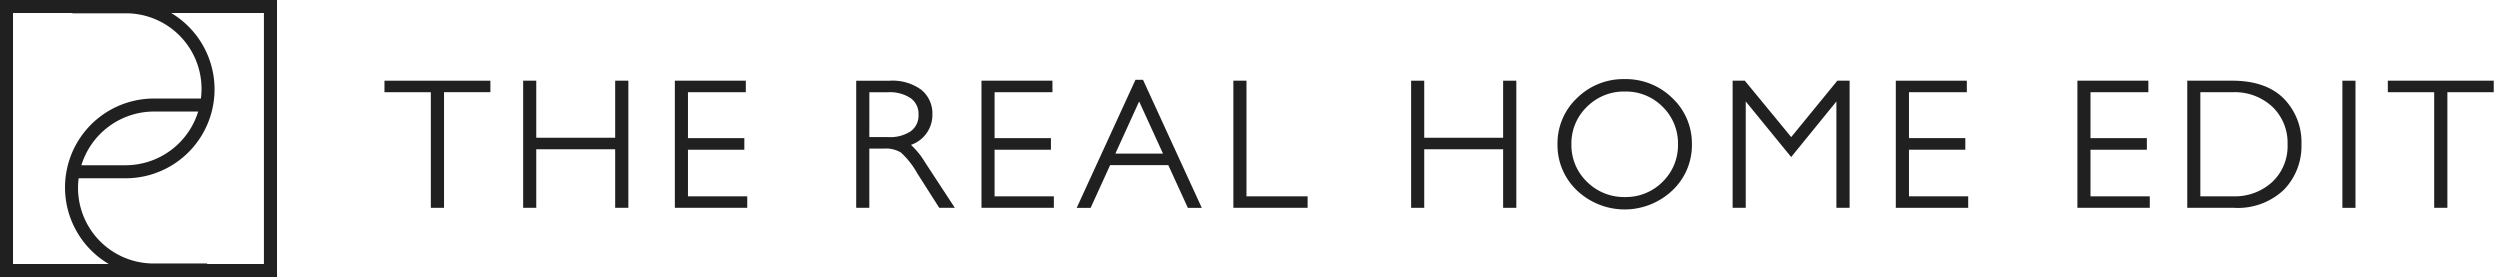 <svg xmlns="http://www.w3.org/2000/svg" xmlns:xlink="http://www.w3.org/1999/xlink" width="361" height="40" viewBox="0 0 361 40">
  <defs>
    <clipPath id="clip-T.RHE_LogoMB_27">
      <rect width="361" height="40"/>
    </clipPath>
  </defs>
  <g id="T.RHE_LogoMB_27" data-name="T.RHE_LogoMB – 27" clip-path="url(#clip-T.RHE_LogoMB_27)">
    <rect width="361" height="40" fill="transparent"/>
    <g id="Component_36_1" data-name="Component 36 – 1">
      <path id="Path_2931" data-name="Path 2931" d="M0,0V40H40V0ZM1.88,1.88h8.577v.041H18.13A10.911,10.911,0,0,1,29.012,14.227H22.239A12.838,12.838,0,0,0,15.7,38.12H1.88ZM28.618,16.107A10.987,10.987,0,0,1,18.13,23.862H11.751a10.987,10.987,0,0,1,10.488-7.756ZM38.11,38.12h-8.2v-.072H22.239A10.911,10.911,0,0,1,11.358,25.742H18.13A12.838,12.838,0,0,0,24.722,1.88H38.11Z" fill="#202020"/>
      <g id="Group_3037" data-name="Group 3037" transform="translate(55.518 11.423)" fill="#202020">
        <path id="Path_2932" data-name="Path 2932" d="M54.046,13.006H60.74V29.7h1.906v-16.7H69.34V11.343H54.046Z" transform="translate(-54.046 -11.114)"/>
        <path id="Path_2933" data-name="Path 2933" d="M86.828,19.583H75.435v-8.24H73.542V29.7h1.893V21.246H86.828V29.7h1.906V11.343H86.828Z" transform="translate(-53.516 -11.114)"/>
        <path id="Path_2934" data-name="Path 2934" d="M96.759,21.31H104.9V19.634H96.759V13.006h8.355V11.343H94.866V29.7h10.453V28.04H96.759Z" transform="translate(-52.935 -11.114)"/>
        <path id="Path_2935" data-name="Path 2935" d="M128.262,20.611a4.573,4.573,0,0,0,3.1-4.4,4.387,4.387,0,0,0-1.615-3.564,7.051,7.051,0,0,0-4.558-1.3h-4.83V29.7h1.894V21.145h2.156a4.2,4.2,0,0,1,2.394.561,11.837,11.837,0,0,1,2.357,2.987L132.35,29.7H134.6l-4.3-6.566A11.2,11.2,0,0,0,128.262,20.611Zm-6.005-7.6h2.655a5.471,5.471,0,0,1,3.332.868,2.774,2.774,0,0,1,1.112,2.364,2.8,2.8,0,0,1-1.094,2.383,5.394,5.394,0,0,1-3.3.86h-2.707Z" transform="translate(-52.241 -11.114)"/>
        <path id="Path_2936" data-name="Path 2936" d="M139.862,21.31H148V19.634h-8.138V13.006h8.355V11.343H137.969V29.7h10.453V28.04h-8.559Z" transform="translate(-51.762 -11.114)"/>
        <path id="Path_2937" data-name="Path 2937" d="M159.841,11.219l-8.486,18.488h2.012l2.814-6.171h8.4l2.824,6.171h2.012l-8.487-18.488Zm3.976,10.654h-6.878l3.433-7.531Z" transform="translate(-51.398 -11.117)"/>
        <path id="Path_2938" data-name="Path 2938" d="M175.271,11.343h-1.893V29.7H184.1V28.04h-8.828Z" transform="translate(-50.798 -11.114)"/>
        <path id="Path_2939" data-name="Path 2939" d="M211.652,19.583H200.259v-8.24h-1.893V29.7h1.893V21.246h11.393V29.7h1.906V11.343h-1.906Z" transform="translate(-50.118 -11.114)"/>
        <path id="Path_2940" data-name="Path 2940" d="M228.629,11.12a9.522,9.522,0,0,0-6.867,2.735,9,9,0,0,0-2.819,6.68,8.989,8.989,0,0,0,2.819,6.669,10.018,10.018,0,0,0,13.759,0,8.968,8.968,0,0,0,2.831-6.669,8.98,8.98,0,0,0-2.831-6.68A9.579,9.579,0,0,0,228.629,11.12Zm.051,17.029a7.556,7.556,0,0,1-5.485-2.206,7.324,7.324,0,0,1-2.243-5.407,7.331,7.331,0,0,1,2.243-5.418,7.548,7.548,0,0,1,5.485-2.206,7.456,7.456,0,0,1,5.446,2.205,7.379,7.379,0,0,1,2.217,5.419,7.368,7.368,0,0,1-2.217,5.407A7.46,7.46,0,0,1,228.68,28.149Z" transform="translate(-49.558 -11.12)"/>
        <path id="Path_2941" data-name="Path 2941" d="M252.02,19.484l-6.7-8.141h-1.759V29.7h1.894V14.339l6.559,8.028,6.532-8.026V29.7h1.907V11.343H258.68Z" transform="translate(-48.888 -11.114)"/>
        <path id="Path_2942" data-name="Path 2942" d="M268.4,21.31h8.138V19.634H268.4V13.006h8.355V11.343H266.5V29.7h10.453V28.04H268.4Z" transform="translate(-48.263 -11.114)"/>
        <path id="Path_2943" data-name="Path 2943" d="M293.919,21.31h8.138V19.634h-8.138V13.006h8.355V11.343H292.026V29.7h10.453V28.04h-8.56Z" transform="translate(-47.568 -11.114)"/>
        <path id="Path_2944" data-name="Path 2944" d="M313.971,11.343h-6.5V29.7h6.746a9.668,9.668,0,0,0,7.2-2.6,9.05,9.05,0,0,0,2.544-6.574,8.983,8.983,0,0,0-2.572-6.619C319.683,12.207,317.188,11.343,313.971,11.343Zm7.983,9.186a7.085,7.085,0,0,1-2.223,5.451,7.969,7.969,0,0,1-5.593,2.06h-4.777V13.006h4.687a7.962,7.962,0,0,1,5.711,2.1A7.193,7.193,0,0,1,321.954,20.529Z" transform="translate(-47.148 -11.114)"/>
        <rect id="Rectangle_278" data-name="Rectangle 278" width="1.893" height="18.361" transform="translate(282.722 0.229)"/>
        <path id="Path_2945" data-name="Path 2945" d="M335.664,11.343v1.663h6.694V29.7h1.906v-16.7h6.694V11.343Z" transform="translate(-46.38 -11.114)"/>
      </g>
    </g>
  </g>
</svg>
